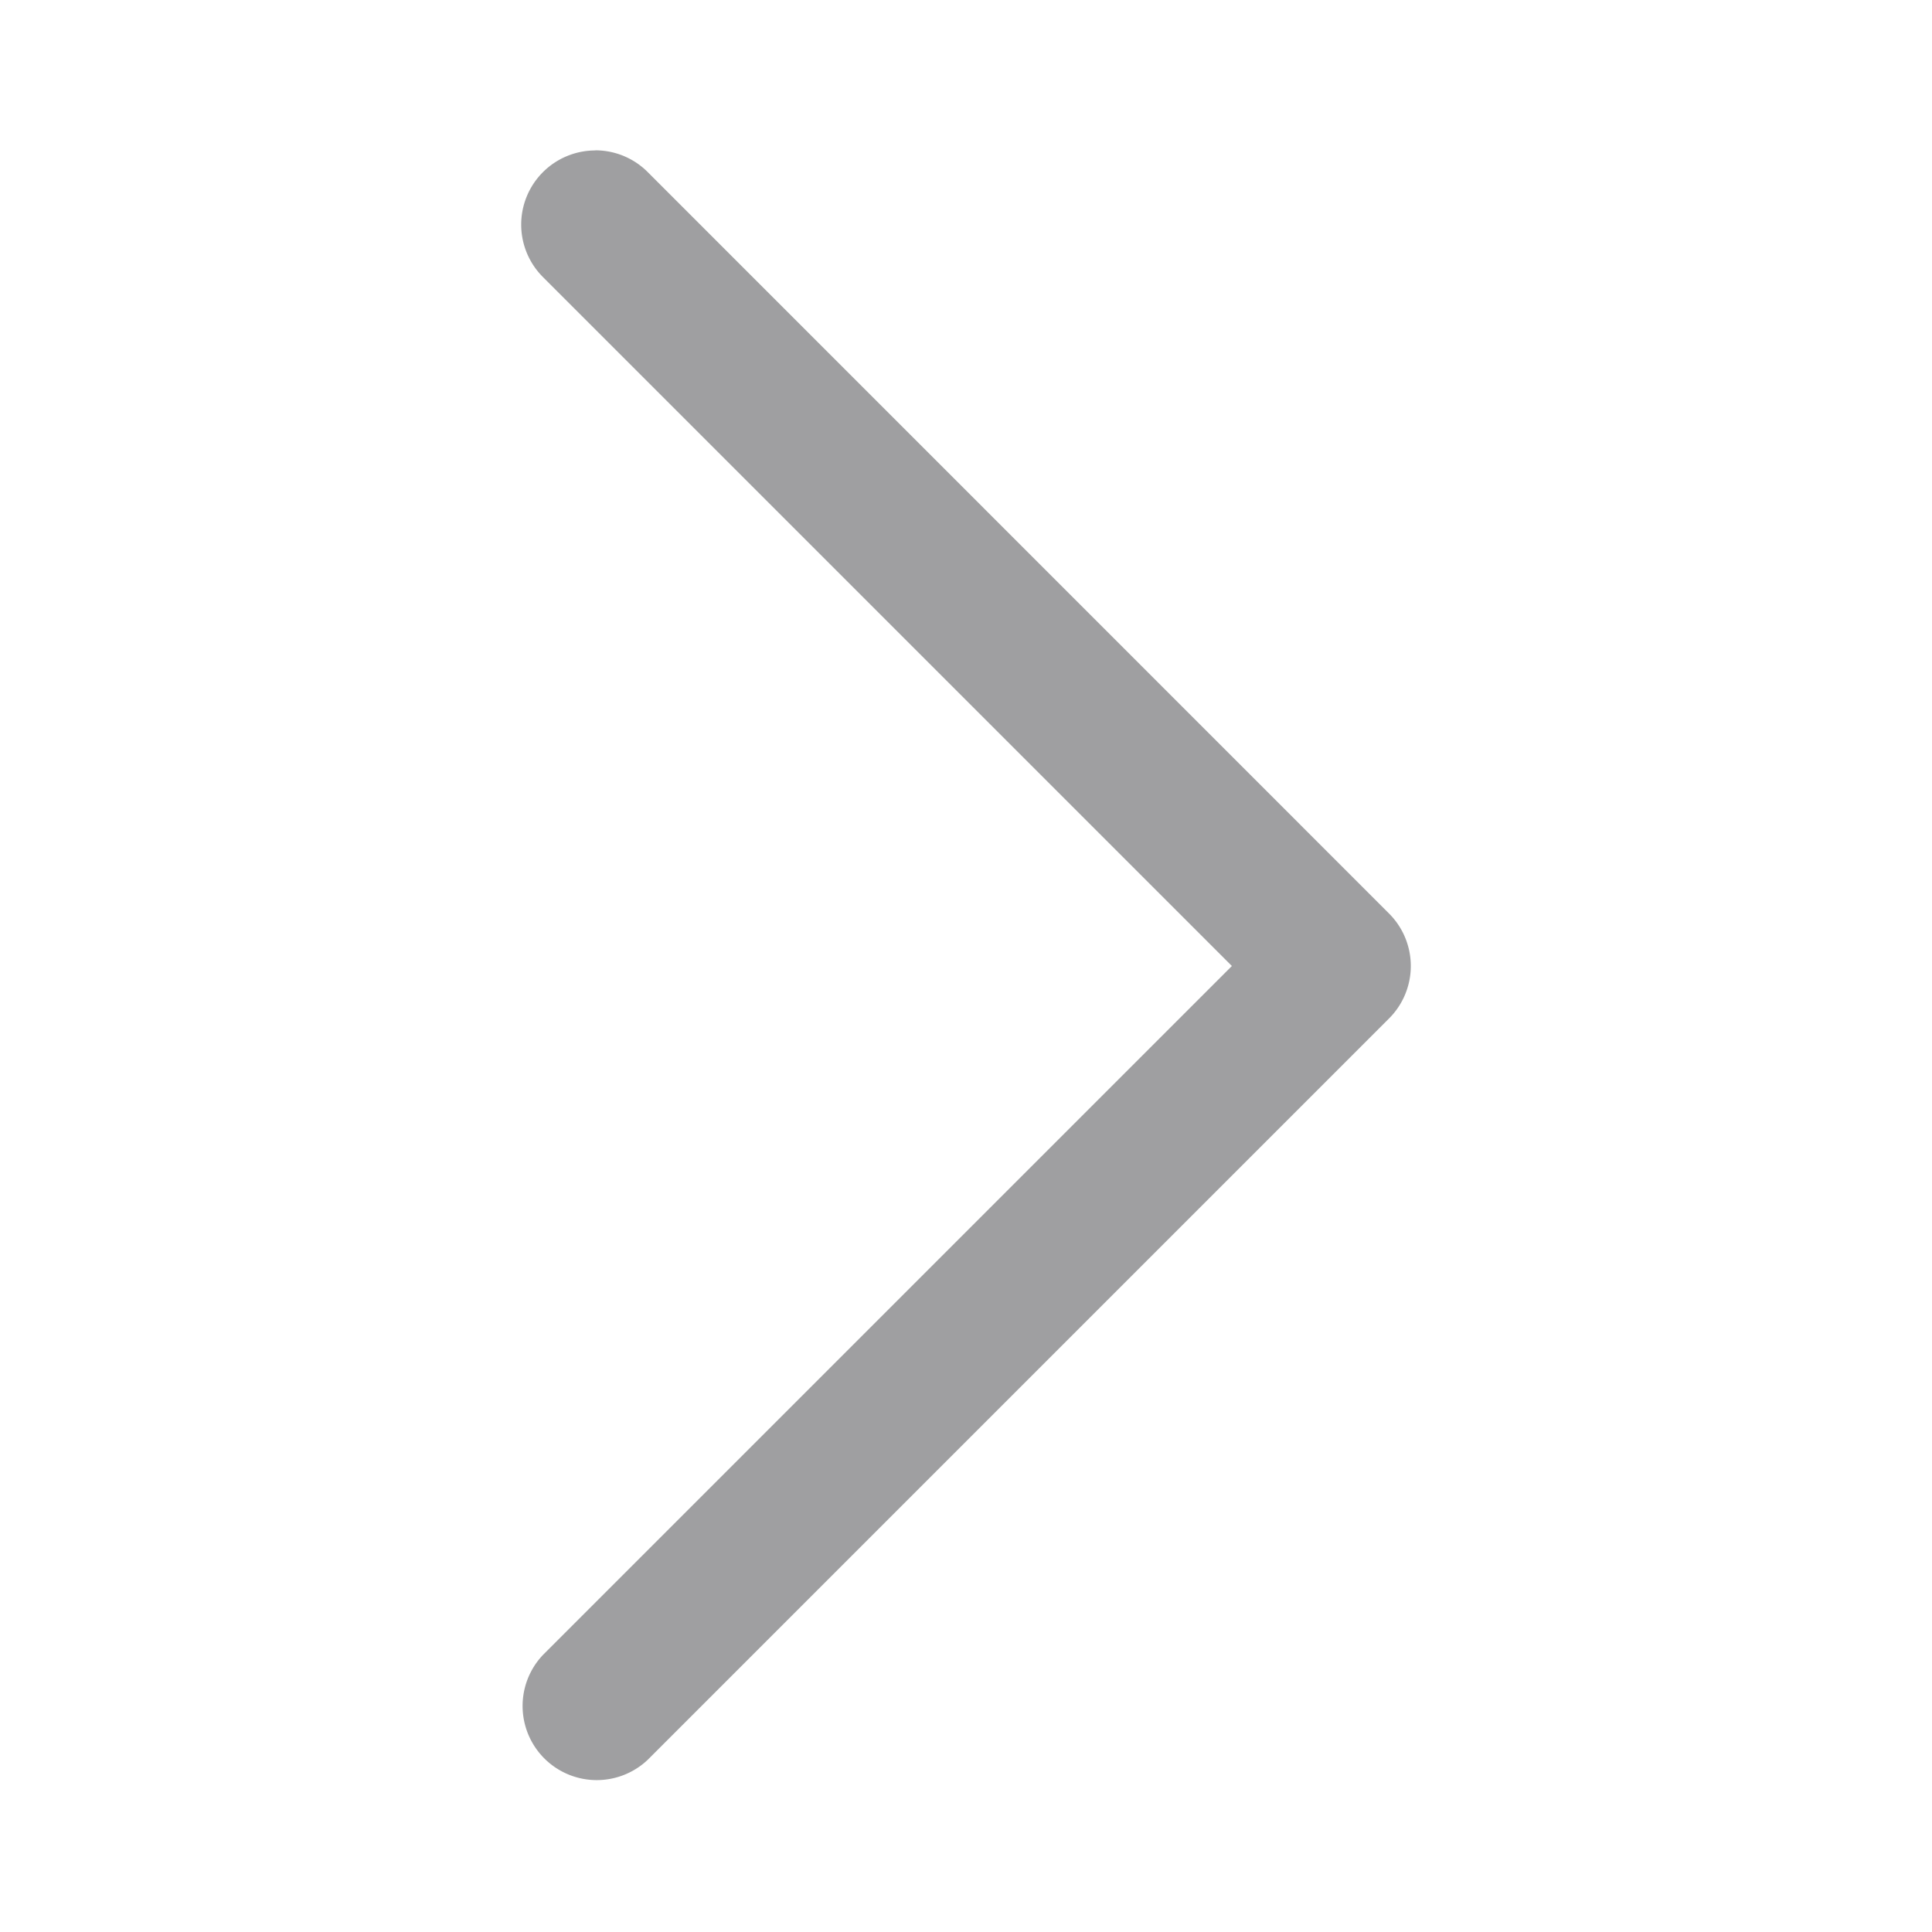 <svg xmlns="http://www.w3.org/2000/svg" width="16" height="16" viewBox="0 0 16 16">
  <g id="arrow" transform="translate(-26.636 1458.636) rotate(-90)" opacity="0.4">
    <rect id="Rectangle_1879" data-name="Rectangle 1879" width="16" height="16" transform="translate(1442.636 26.636)" fill="none"/>
    <path id="Left_Arrow_4_" d="M6.754,13.509a.612.612,0,0,1-.434-.18L.18,7.188a.614.614,0,0,1,0-.868L6.32.18a.614.614,0,0,1,.868.868L1.482,6.754,7.188,12.46a.614.614,0,0,1-.434,1.048Z" transform="translate(1443.882 38.32) rotate(-90)" fill="#0e1013"/>
  </g>
</svg>
